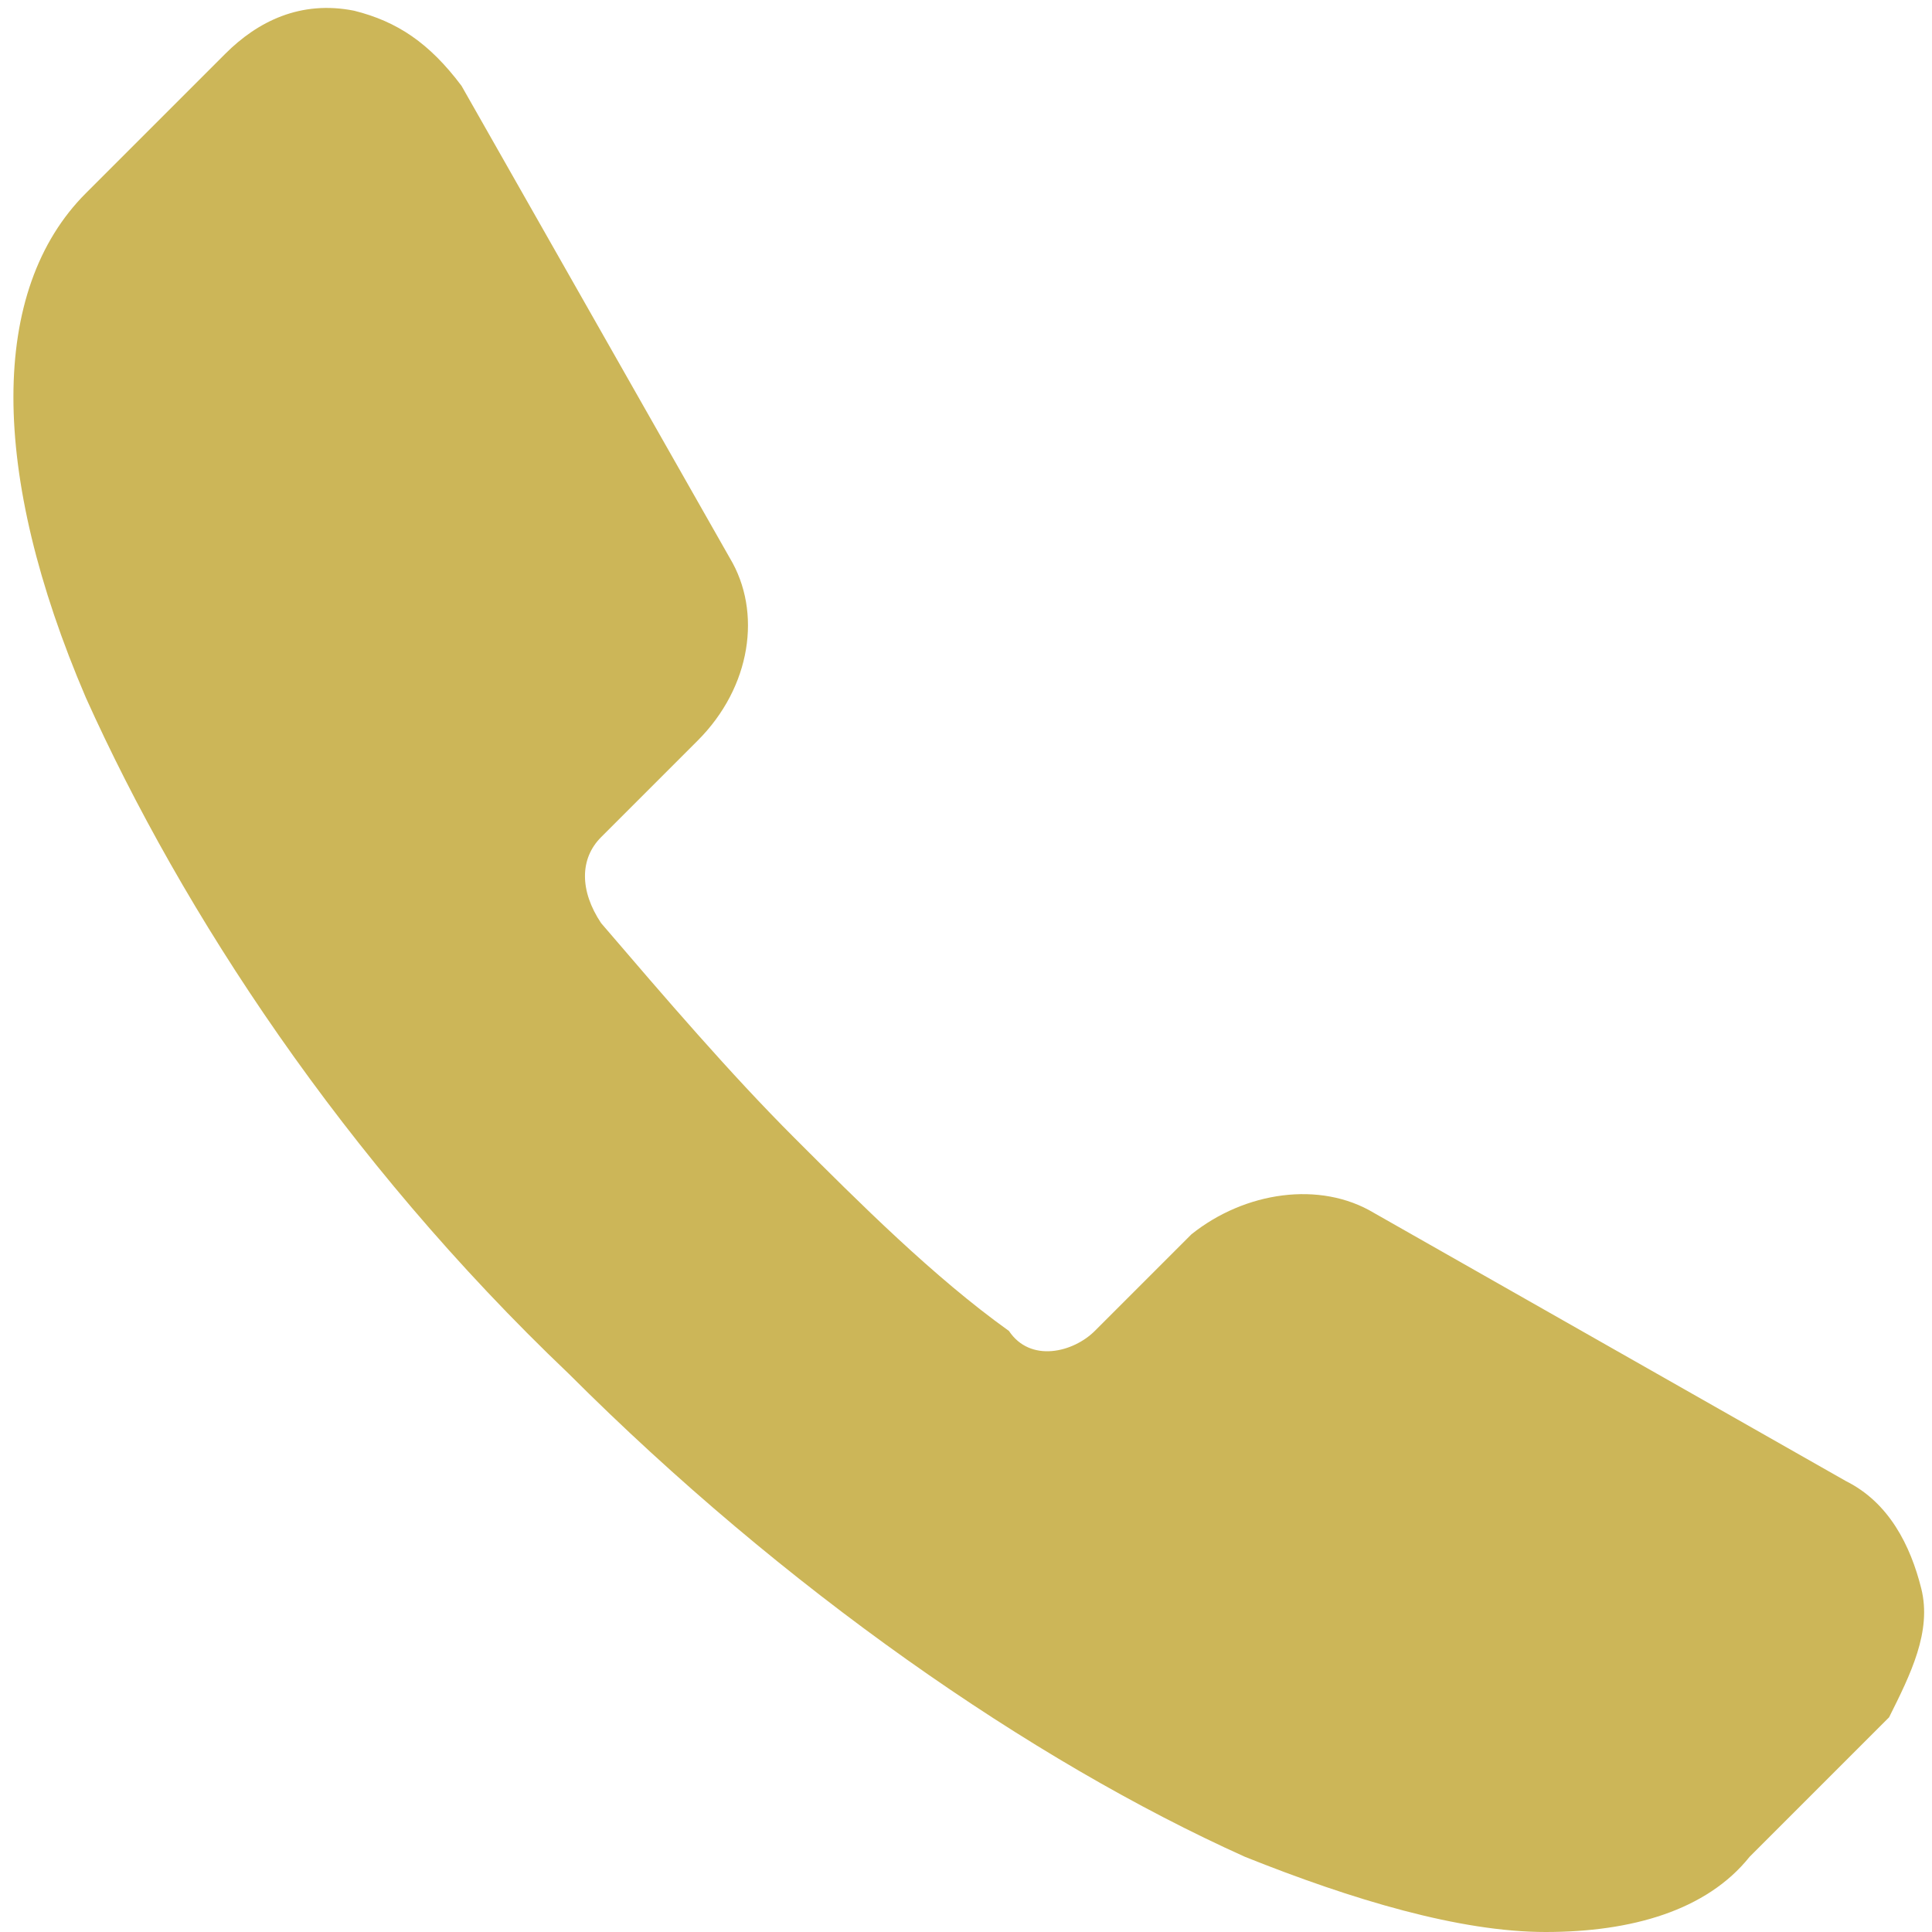 <?xml version="1.0" encoding="utf-8"?>
<!-- Generator: Adobe Illustrator 19.0.0, SVG Export Plug-In . SVG Version: 6.00 Build 0)  -->
<svg version="1.1" id="Layer_1" xmlns="http://www.w3.org/2000/svg" xmlns:xlink="http://www.w3.org/1999/xlink" x="0px" y="0px"
	 viewBox="0 0 18 18" style="enable-background:new 0 0 18 18;" xml:space="preserve">
<style type="text/css">
	.st0{fill:#CCB658;}
</style>
<g id="XMLID_2_">
	<path id="XMLID_3_" class="st0" d="M17.9,14.8c-0.1-0.4-0.3-0.8-0.7-1l-4.4-2.5c-0.5-0.3-1.2-0.2-1.7,0.2l-0.9,0.9
		c-0.2,0.2-0.6,0.3-0.8,0c-0.7-0.5-1.4-1.2-2-1.8c-0.6-0.6-1.2-1.3-1.8-2c-0.2-0.3-0.2-0.6,0-0.8l0.9-0.9C7,6.4,7.1,5.7,6.8,5.2
		L4.3,0.8C4,0.4,3.7,0.2,3.3,0.1C2.8,0,2.4,0.2,2.1,0.5L0.8,1.8c-0.9,0.9-0.9,2.6,0,4.7c0.9,2,2.4,4.3,4.5,6.3c2,2,4.3,3.6,6.3,4.5
		c1,0.4,2,0.7,2.8,0.7c0.8,0,1.5-0.2,1.9-0.7l1.3-1.3C17.8,15.6,18,15.2,17.9,14.8L17.9,14.8z M17,14.2 M12.6,11.7 M1.3,6.3"/>
</g>
</svg>
